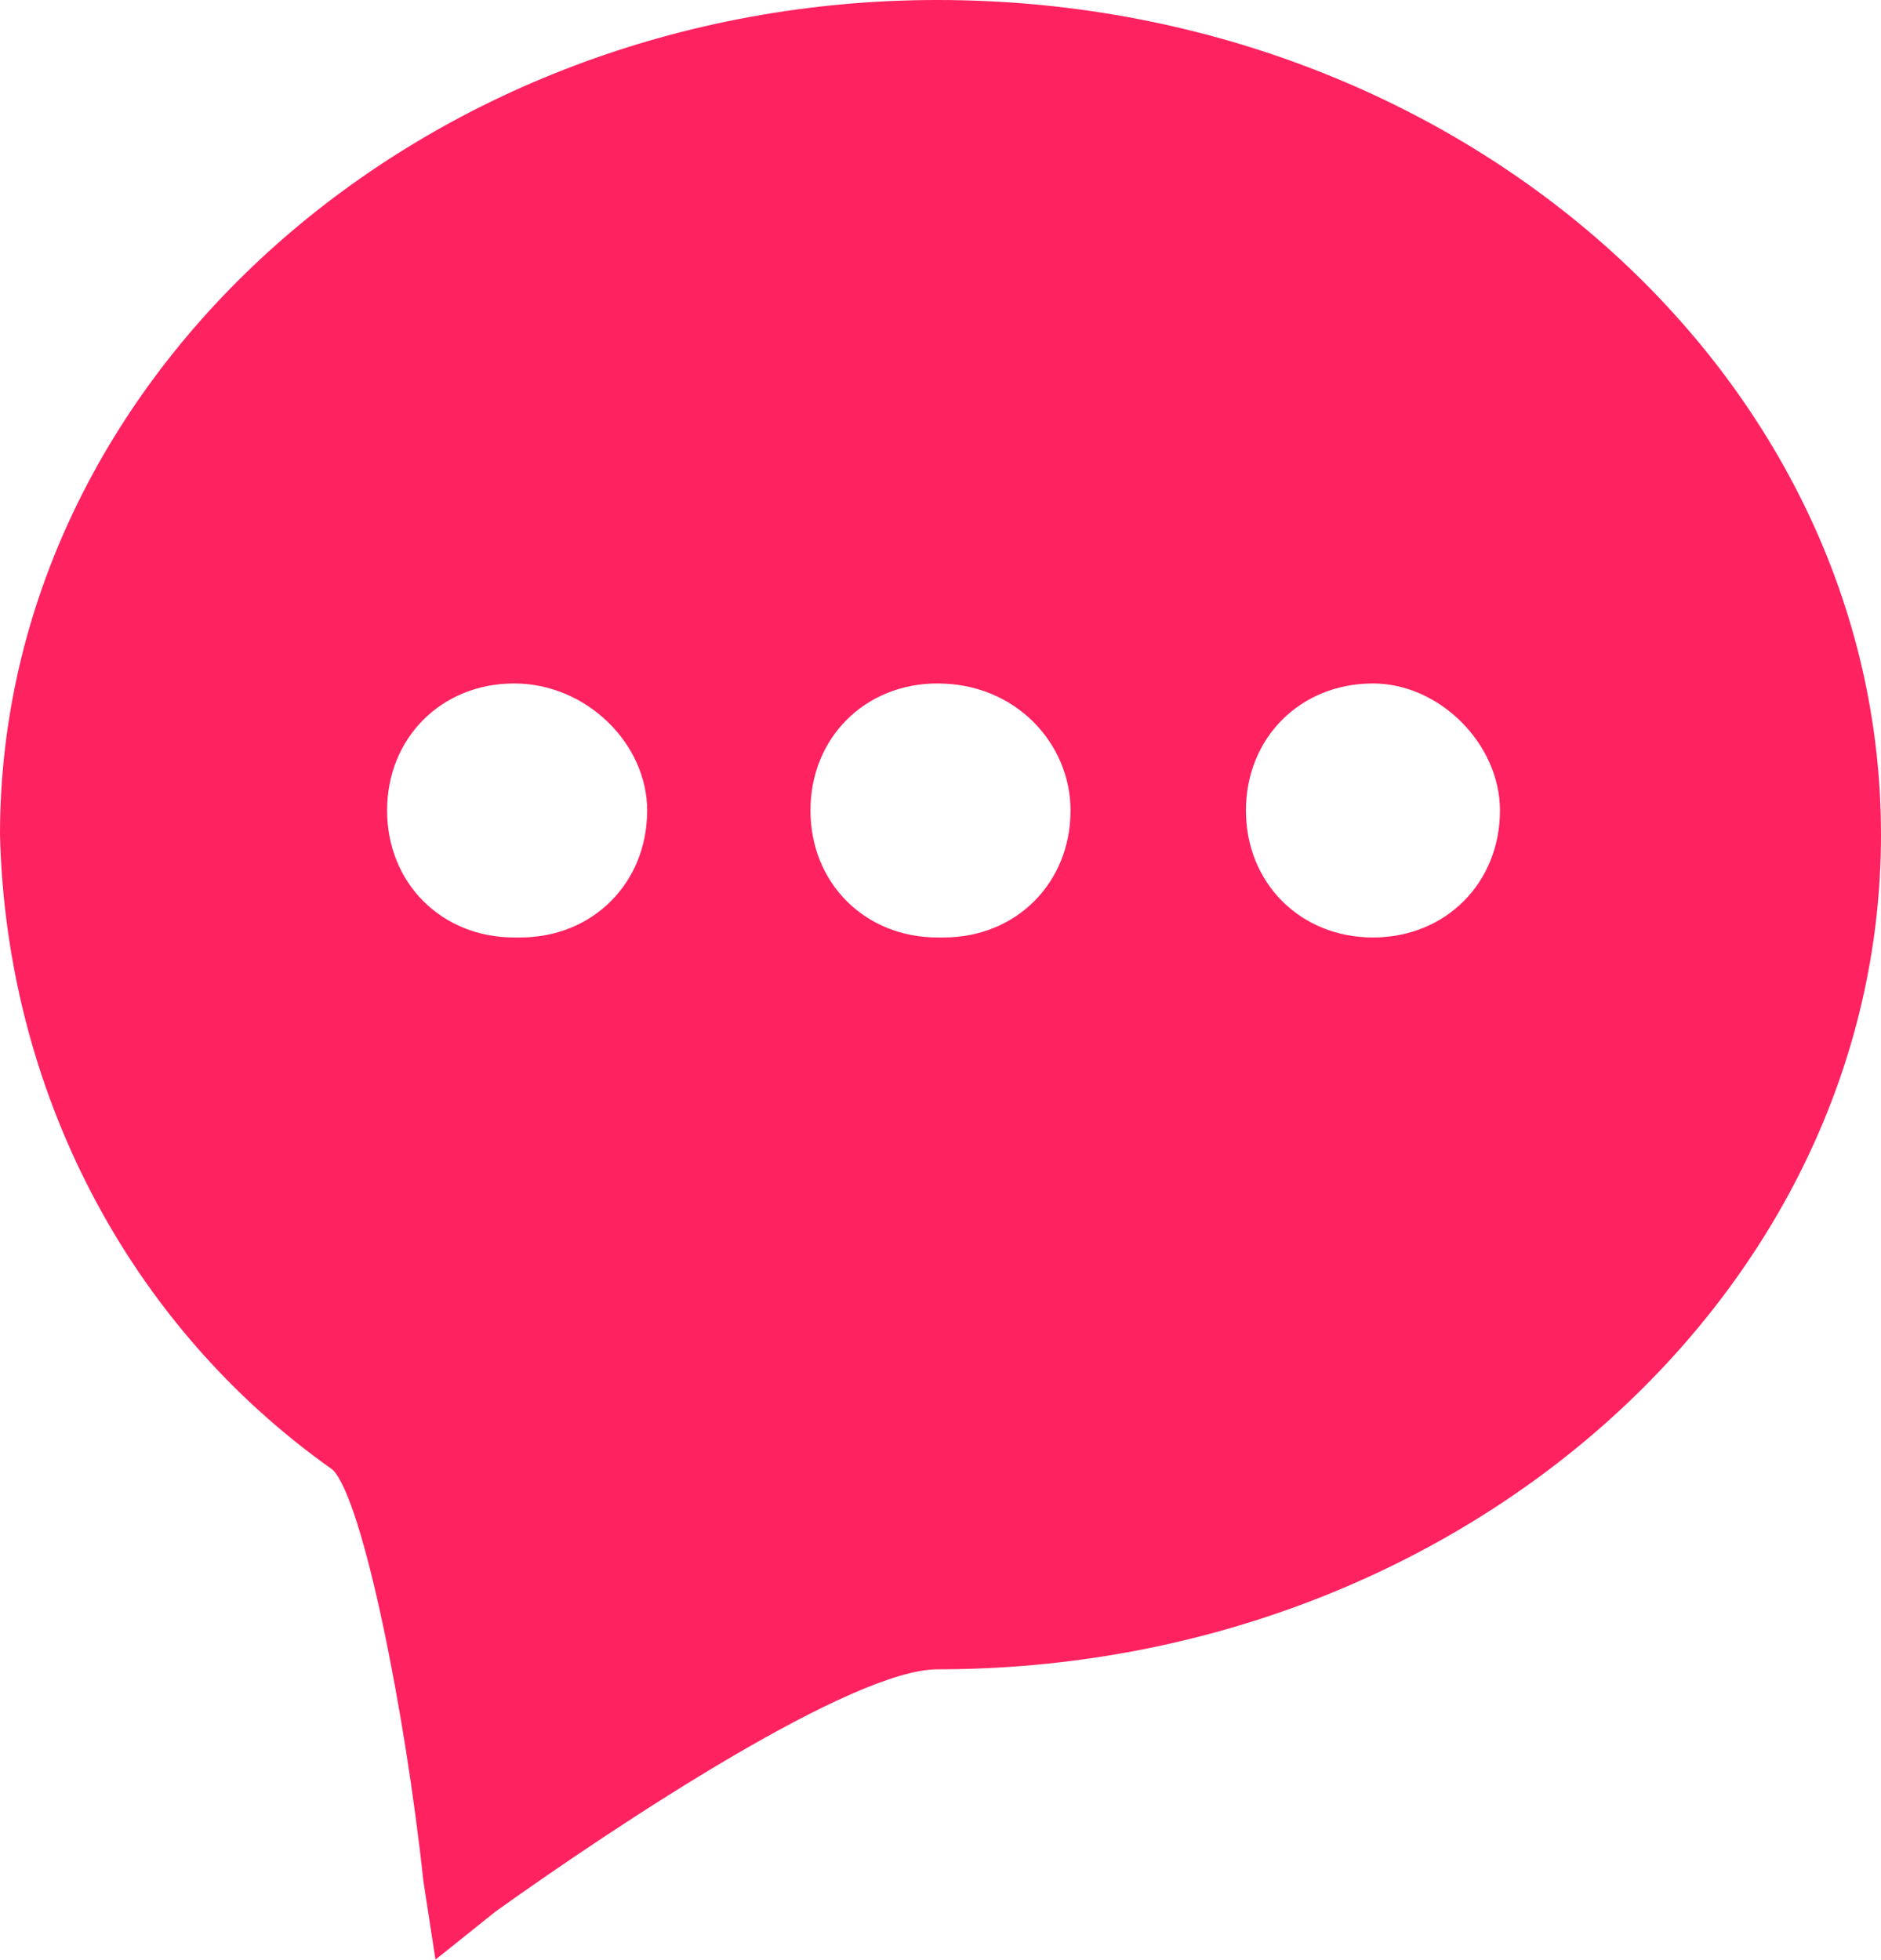 <?xml version="1.0" encoding="utf-8"?>
<!-- Generator: Adobe Illustrator 24.0.1, SVG Export Plug-In . SVG Version: 6.00 Build 0)  -->
<svg version="1.1" id="Layer_1" xmlns="http://www.w3.org/2000/svg" xmlns:xlink="http://www.w3.org/1999/xlink" x="0px" y="0px"
	 viewBox="0 0 31.1 32.4" style="enable-background:new 0 0 31.1 32.4;" xml:space="preserve">
<style type="text/css">
	.st0{fill:#FF2260;}
</style>
<title>Chat_2</title>
<path class="st0" d="M15.5,0C7,0,0,6.2,0,13.8c0.1,4.2,2.1,8.1,5.5,10.5C6,24.8,6.7,28.3,7,31.1l0.2,1.3l1-0.8c2.1-1.5,5.9-4,7.3-4
	c8.6,0,15.6-6.2,15.6-13.8S24.1,0,15.5,0z M10.7,13.4c0,1.2-0.9,2.1-2.1,2.1c0,0,0,0-0.1,0h0c-1.2,0-2.1-0.9-2.1-2.1
	c0-1.2,0.9-2.1,2.1-2.1C9.7,11.3,10.7,12.3,10.7,13.4C10.7,13.4,10.7,13.4,10.7,13.4z M17.7,13.4c0,1.2-0.9,2.1-2.1,2.1
	c0,0,0,0-0.1,0h0c-1.2,0-2.1-0.9-2.1-2.1s0.9-2.1,2.1-2.1C16.8,11.3,17.7,12.3,17.7,13.4C17.7,13.4,17.7,13.4,17.7,13.4z M24.8,13.4
	c0,1.2-0.9,2.1-2.1,2.1c0,0-0.1,0-0.1,0h0.1c-1.2,0-2.1-0.9-2.1-2.1s0.9-2.1,2.1-2.1C23.8,11.3,24.8,12.3,24.8,13.4
	C24.8,13.4,24.8,13.4,24.8,13.4z"/>
</svg>
